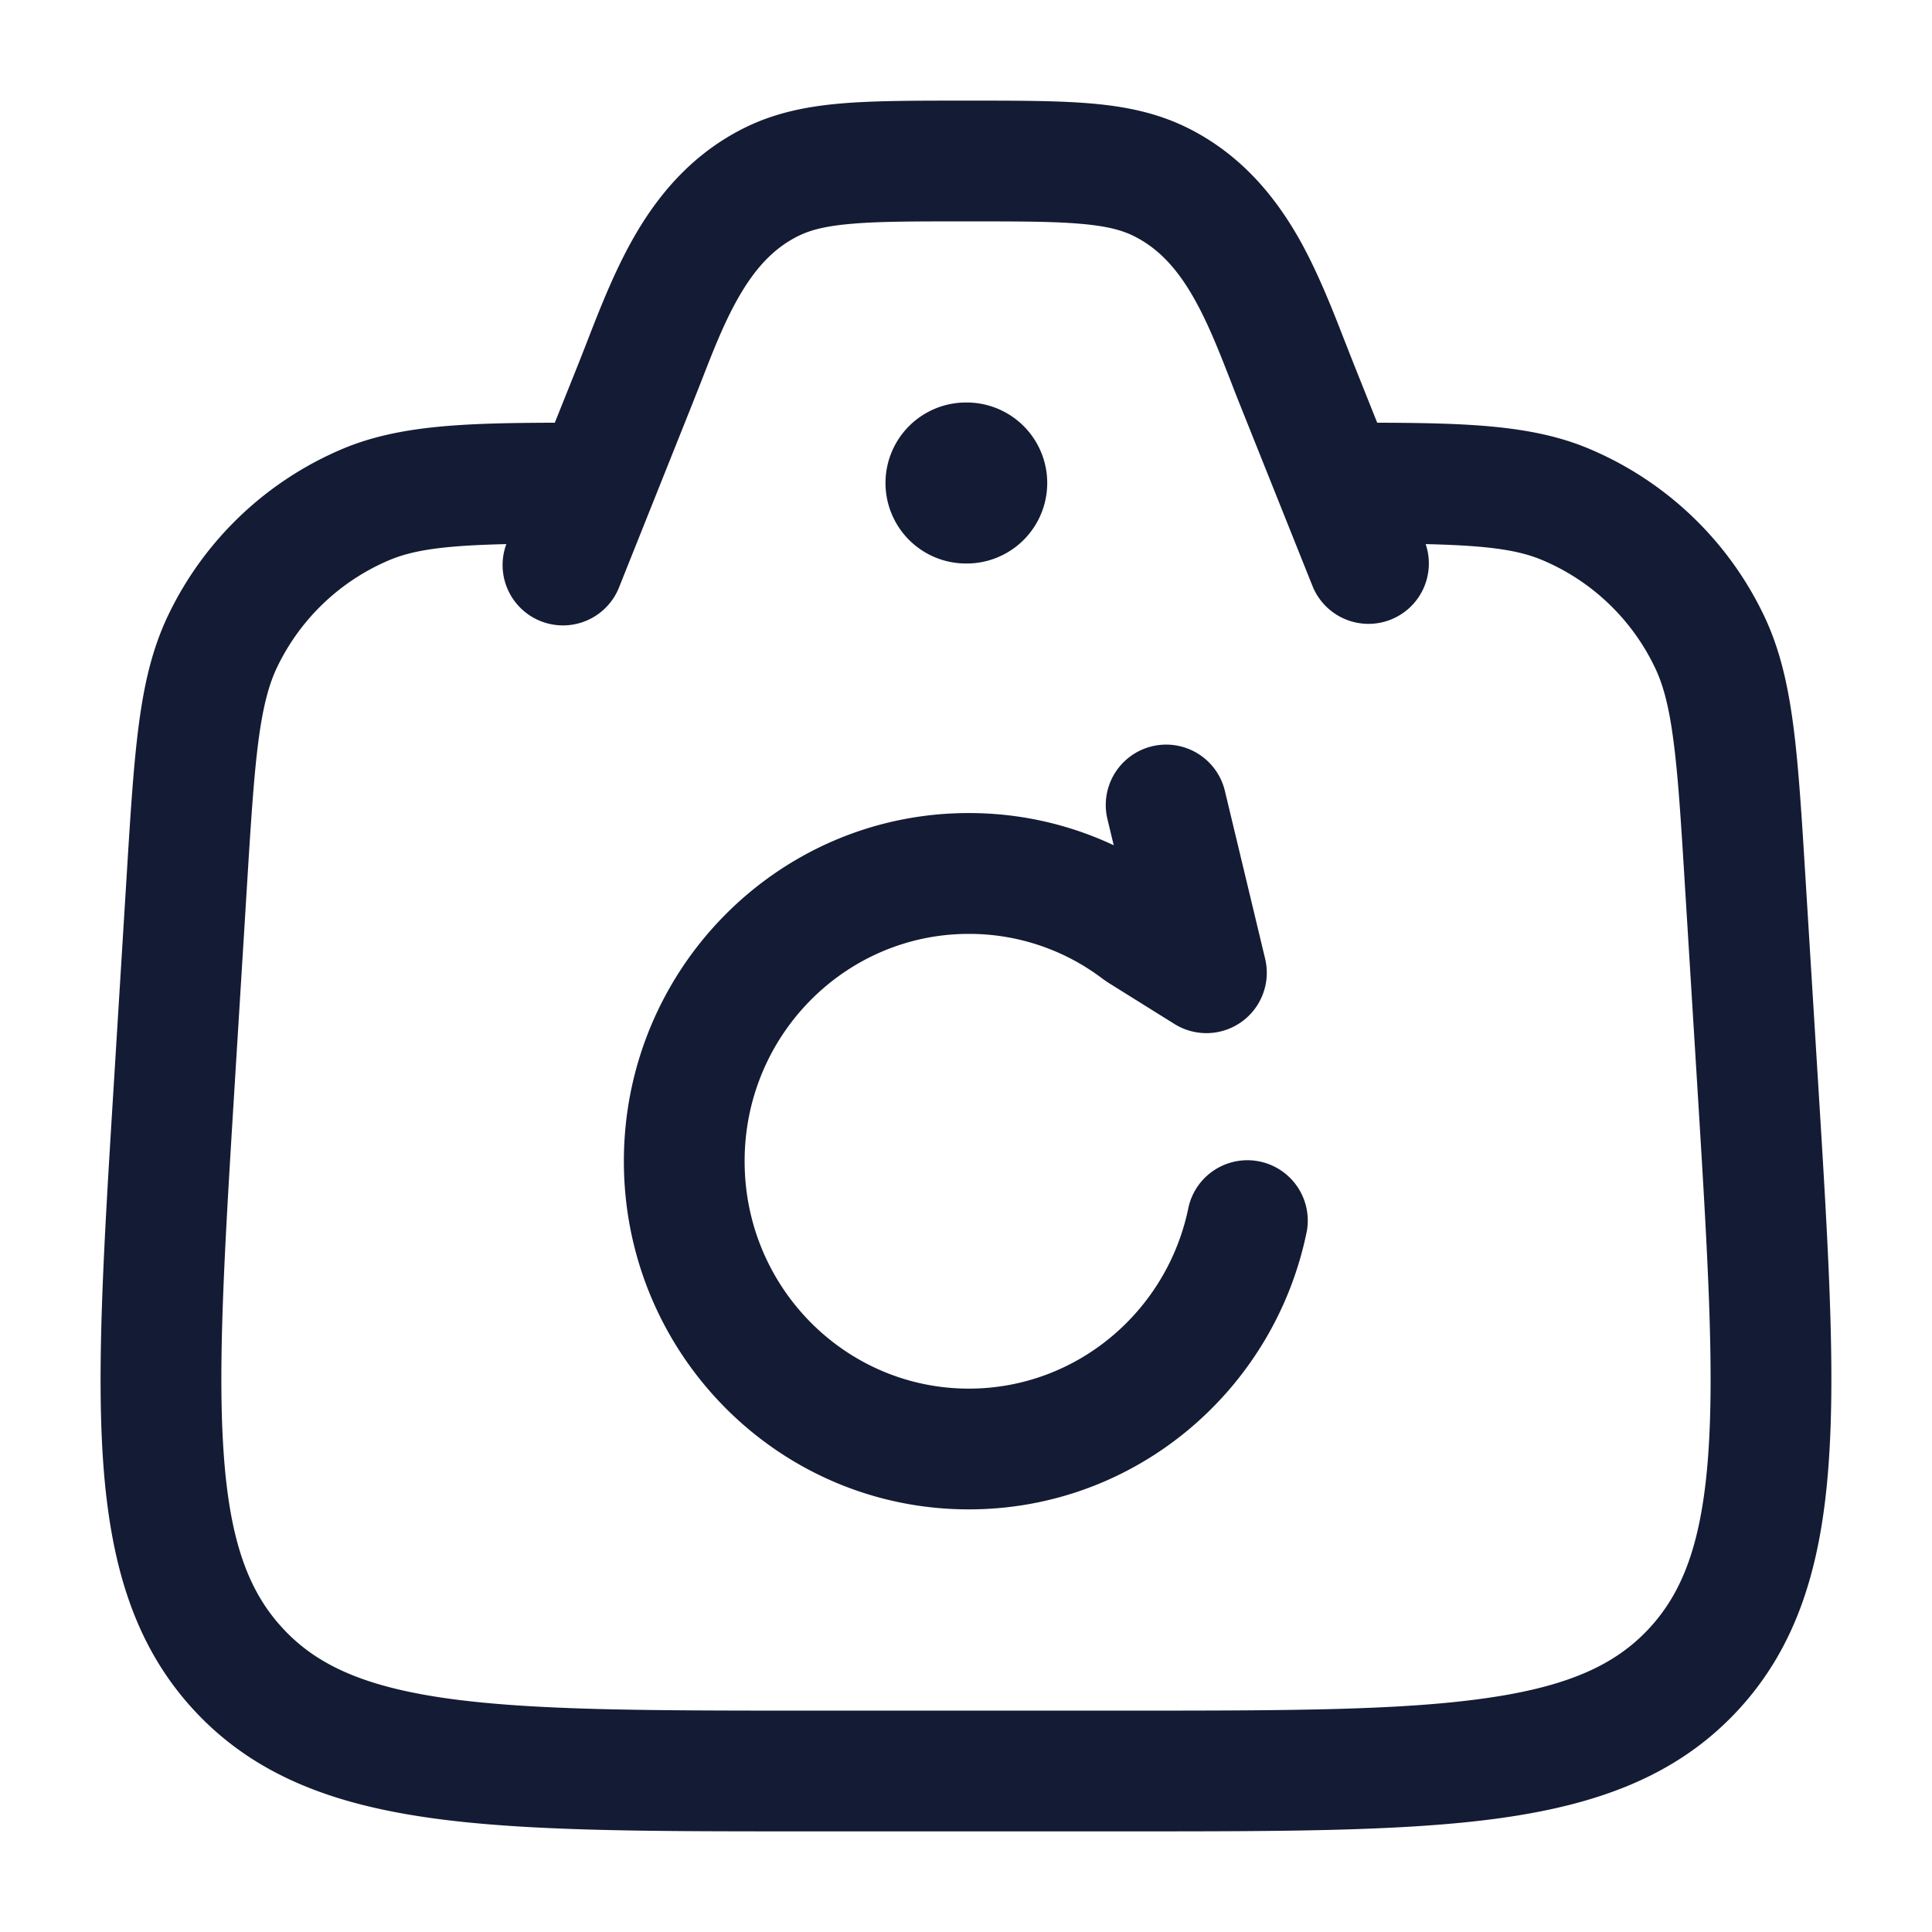 <svg xmlns="http://www.w3.org/2000/svg" width="24" height="24" fill="none"><path fill="#141B34" fill-rule="evenodd" d="M11.969 1.25h.063c.604 0 1.104 0 1.517.035.432.037.823.116 1.2.302.672.333 1.097.862 1.396 1.392.23.411.41.873.562 1.264l.104.264.297.744c1.127.004 1.936.03 2.633.324a4.22 4.22 0 0 1 2.166 2.06c.2.415.302.86.37 1.378.066.504.104 1.126.152 1.904l.16 2.595c.12 1.944.215 3.48.126 4.684-.09 1.237-.38 2.246-1.129 3.053-.75.808-1.73 1.166-2.946 1.336-1.183.165-2.703.165-4.623.165H9.983c-1.92 0-3.44 0-4.623-.165-1.217-.17-2.197-.528-2.946-1.336-.748-.807-1.038-1.816-1.13-3.053-.088-1.205.007-2.74.127-4.684l.16-2.595c.048-.778.086-1.4.152-1.904.067-.518.17-.963.37-1.378a4.22 4.22 0 0 1 2.165-2.06c.698-.293 1.507-.32 2.634-.324l.298-.744.103-.263c.152-.392.332-.854.563-1.265.298-.53.723-1.059 1.395-1.392.377-.186.768-.265 1.2-.302.414-.035.914-.035 1.518-.035m5.31 6.446a.75.75 0 0 0 .431-.937c.76.018 1.144.07 1.45.199a2.72 2.72 0 0 1 1.396 1.33c.102.21.176.478.233.919.059.447.094 1.018.144 1.83l.155 2.51c.124 2.014.211 3.448.131 4.54-.079 1.07-.312 1.688-.733 2.142-.42.453-1.01.725-2.054.87-1.067.15-2.482.151-4.474.151h-3.916c-1.992 0-3.407-.002-4.475-.15-1.044-.146-1.634-.418-2.053-.871-.422-.454-.655-1.072-.733-2.143-.08-1.091.006-2.525.13-4.539l.155-2.51c.05-.812.086-1.383.144-1.83.058-.44.132-.709.233-.92a2.72 2.72 0 0 1 1.396-1.33c.307-.128.69-.18 1.451-.198a.75.75 0 0 0 1.407.52l.885-2.215.129-.326c.148-.38.278-.715.452-1.024.21-.372.442-.628.753-.782.147-.073.334-.124.663-.152.342-.03.778-.03 1.421-.03.644 0 1.08 0 1.421.03.33.028.516.079.663.152.31.154.544.41.753.782.174.31.304.643.453 1.024q.06.157.128.326l.886 2.215a.75.75 0 0 0 .975.417m-3.522 2.479a.75.75 0 1 1 1.459-.35l.5 2.085a.75.75 0 0 1-1.127.81l-.83-.518-.056-.039a2.74 2.74 0 0 0-1.668-.562c-1.53 0-2.785 1.257-2.785 2.824 0 1.568 1.255 2.825 2.785 2.825 1.34 0 2.47-.963 2.73-2.257a.75.75 0 0 1 1.47.295c-.395 1.97-2.12 3.462-4.2 3.462-2.374 0-4.285-1.944-4.285-4.324S9.66 10.1 12.035 10.1c.643 0 1.253.143 1.8.4zM12 5a1 1 0 1 0 0 2h.009a1 1 0 1 0 0-2z" clip-rule="evenodd"/></svg>